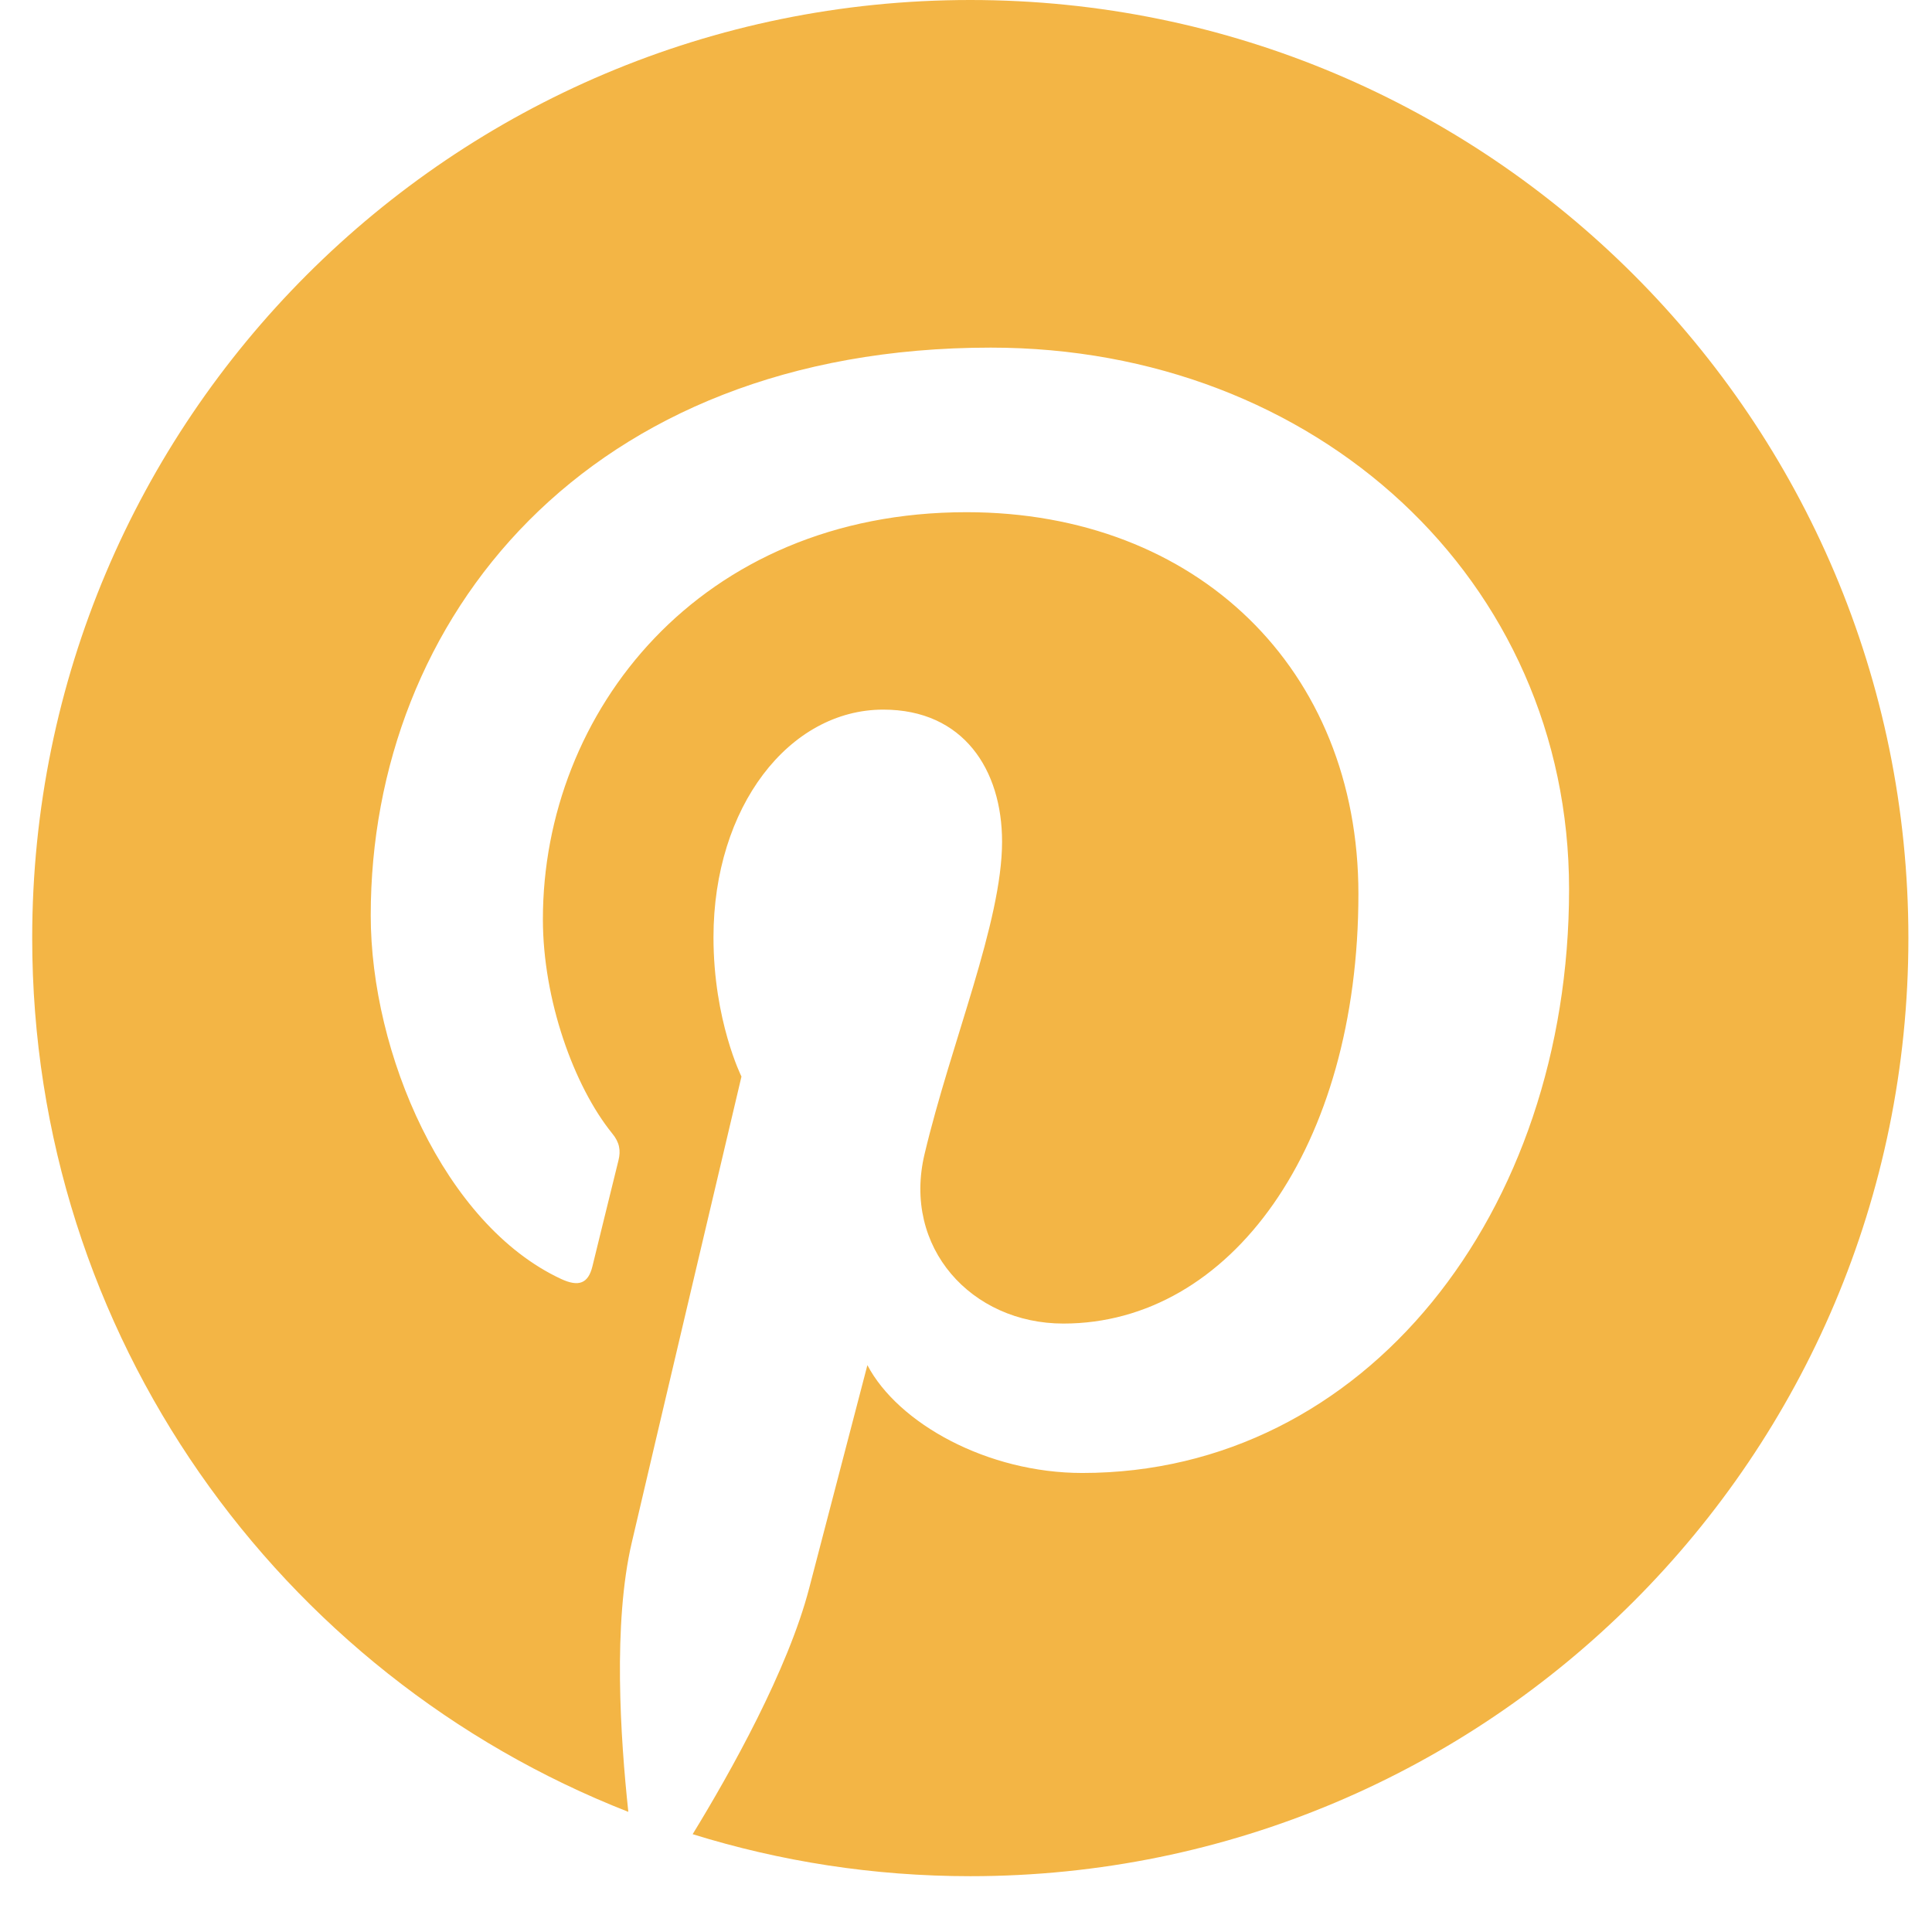 <svg width="27" height="27" viewBox="0 0 27 27" fill="none" xmlns="http://www.w3.org/2000/svg">
<path d="M26.67 13.11C26.67 20.352 20.802 26.22 13.56 26.22C12.207 26.22 10.906 26.014 9.68 25.633C10.214 24.761 11.012 23.334 11.308 22.197C11.467 21.584 12.122 19.078 12.122 19.078C12.55 19.892 13.798 20.585 15.125 20.585C19.079 20.585 21.928 16.948 21.928 12.428C21.928 8.099 18.392 4.858 13.846 4.858C8.189 4.858 5.181 8.654 5.181 12.793C5.181 14.717 6.207 17.112 7.84 17.873C8.089 17.989 8.221 17.936 8.279 17.698C8.321 17.519 8.544 16.625 8.644 16.213C8.676 16.081 8.66 15.965 8.554 15.838C8.02 15.177 7.587 13.972 7.587 12.846C7.587 9.954 9.775 7.158 13.507 7.158C16.727 7.158 18.984 9.351 18.984 12.492C18.984 16.039 17.192 18.497 14.861 18.497C13.576 18.497 12.609 17.434 12.921 16.128C13.291 14.569 14.004 12.888 14.004 11.762C14.004 10.758 13.465 9.917 12.344 9.917C11.028 9.917 9.971 11.276 9.971 13.099C9.971 14.262 10.362 15.045 10.362 15.045C10.362 15.045 9.067 20.532 8.829 21.558C8.565 22.689 8.67 24.285 8.781 25.321C3.907 23.413 0.45 18.666 0.45 13.11C0.45 5.868 6.318 0 13.56 0C20.802 0 26.67 5.868 26.67 13.11Z" fill="#F3B545"/>
</svg>
